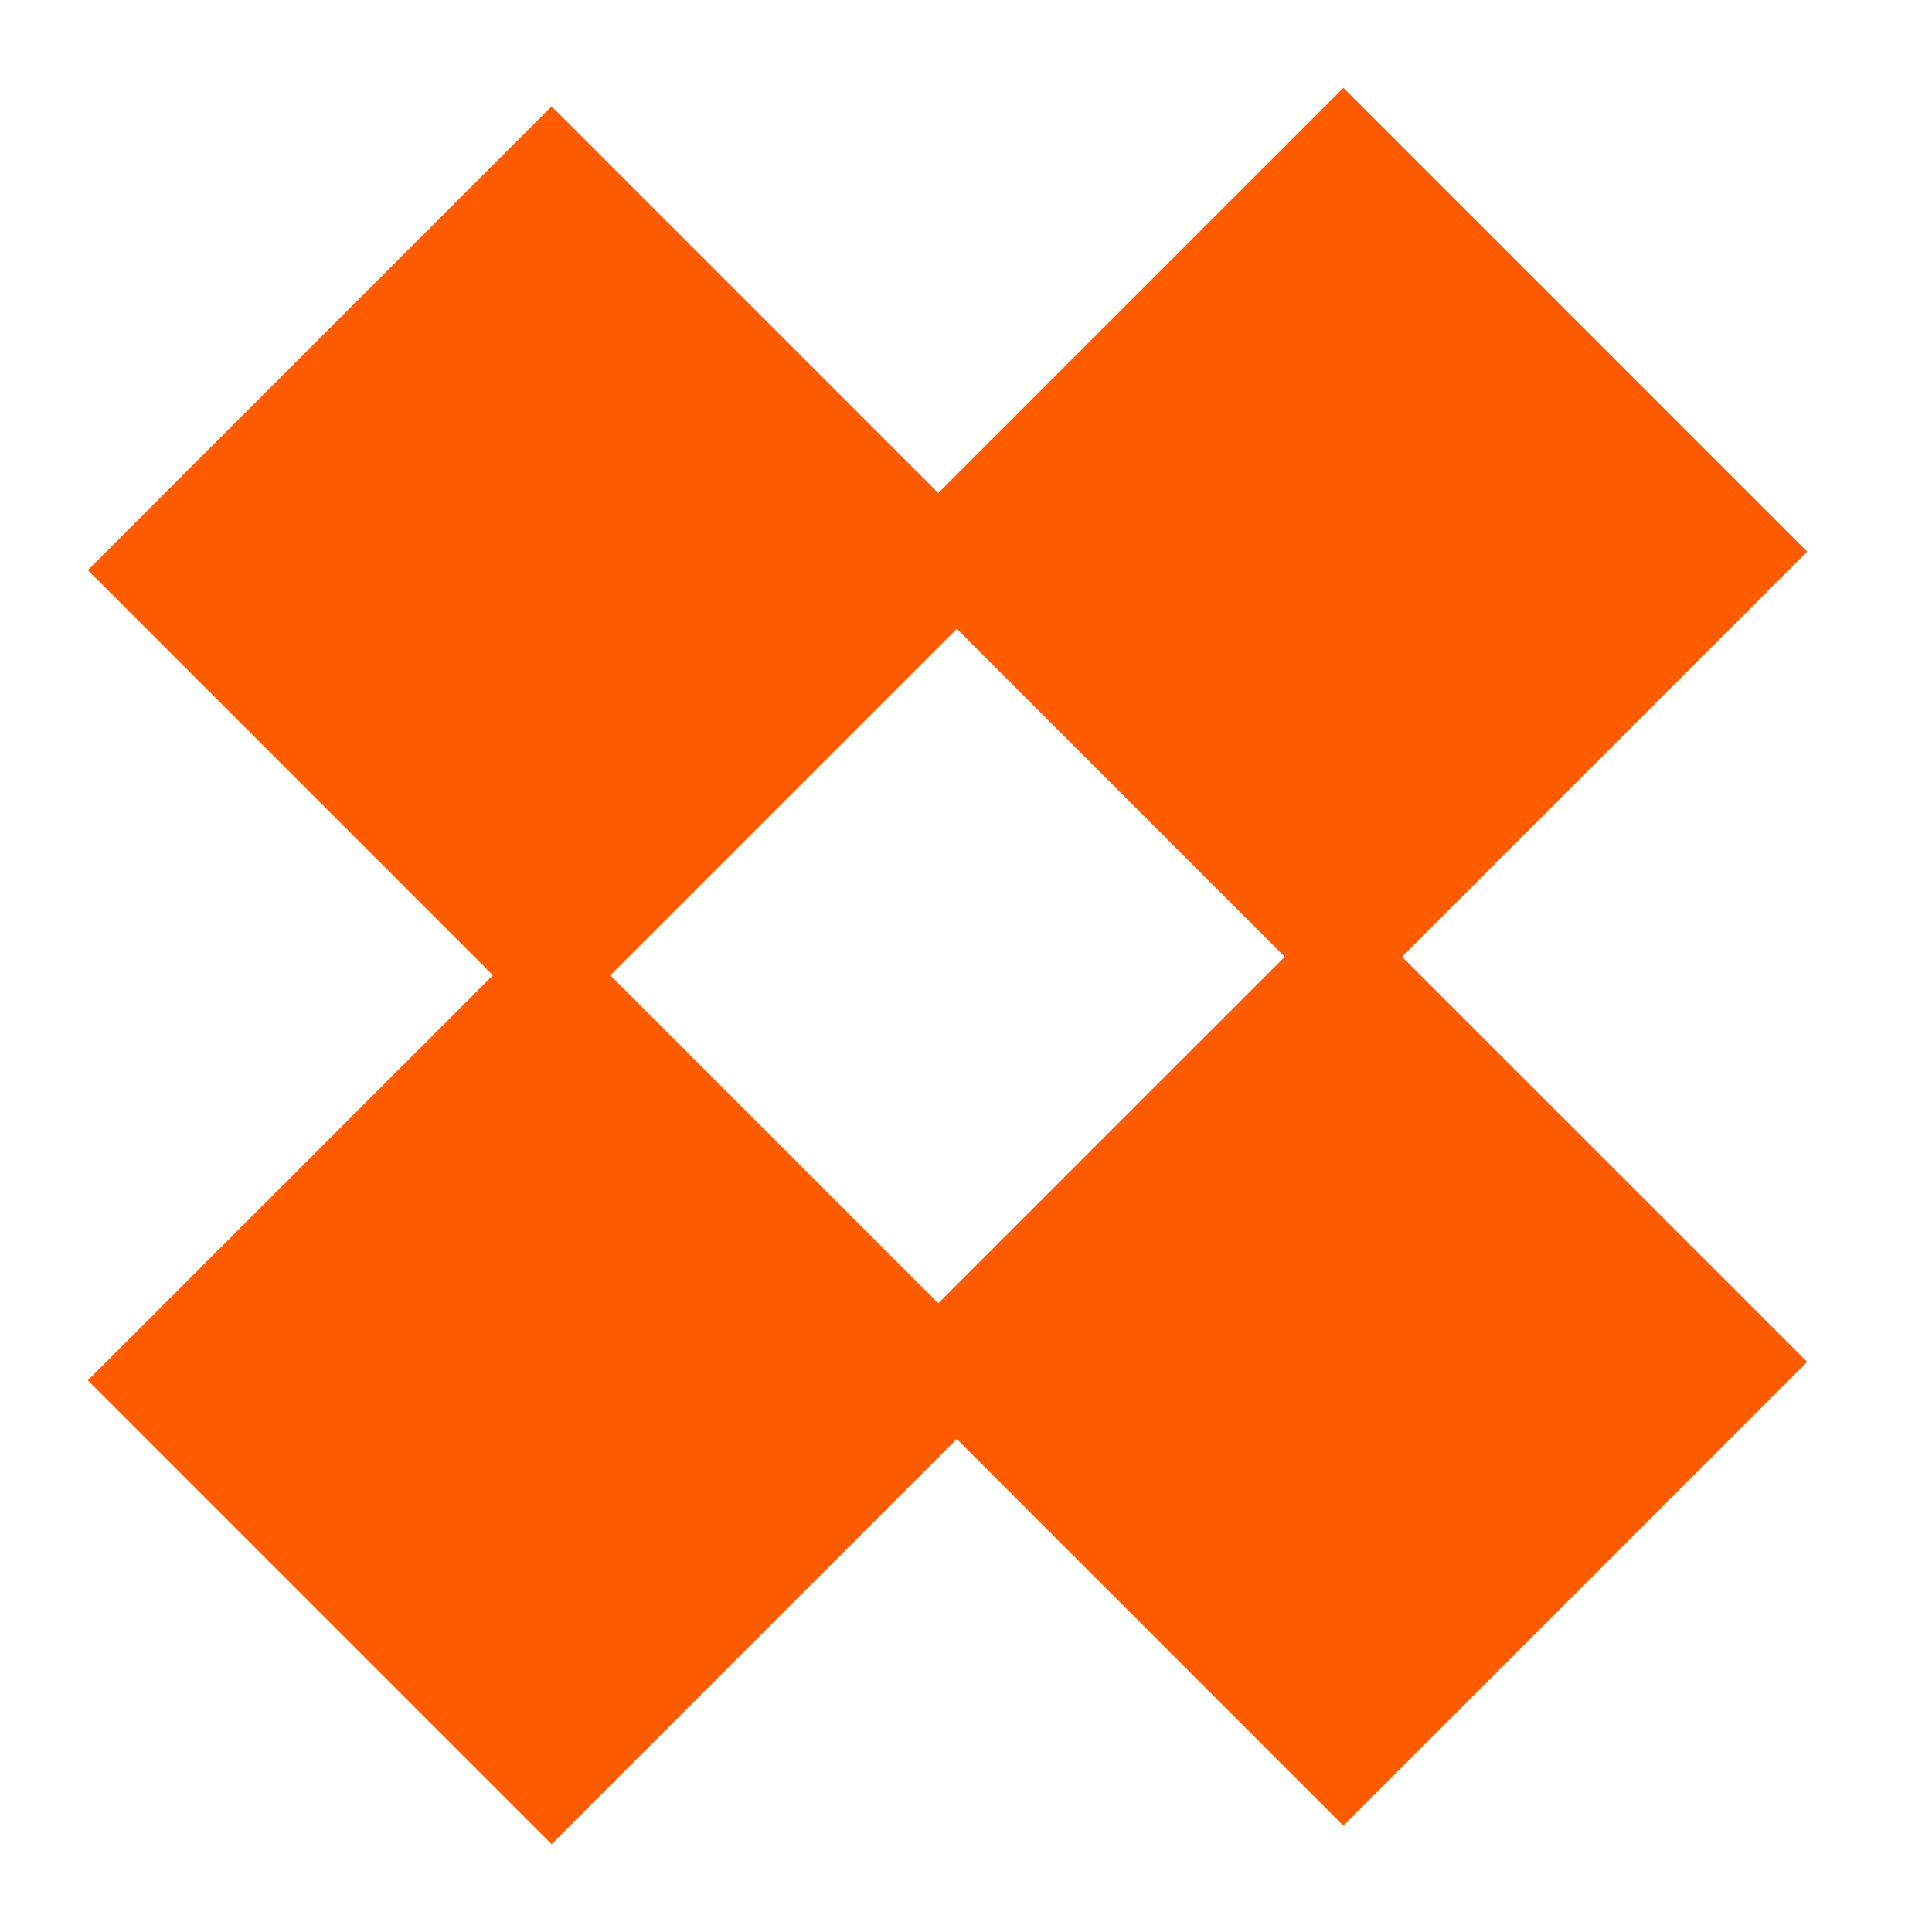 <svg width="44" height="44" viewBox="0 0 44 44" fill="none" xmlns="http://www.w3.org/2000/svg">
<path fill-rule="evenodd" clip-rule="evenodd" d="M13.899 22.211L21.79 14.32L29.259 21.79L21.368 29.68L13.899 22.211ZM11.226 22.211L2 12.984L12.563 2.421L21.368 11.227L30.595 2L41.158 12.563L31.931 21.79L41.158 31.016L30.595 41.579L21.79 32.773L12.563 42L2 31.437L11.226 22.211Z" fill="#FF5C01"/>
</svg>
